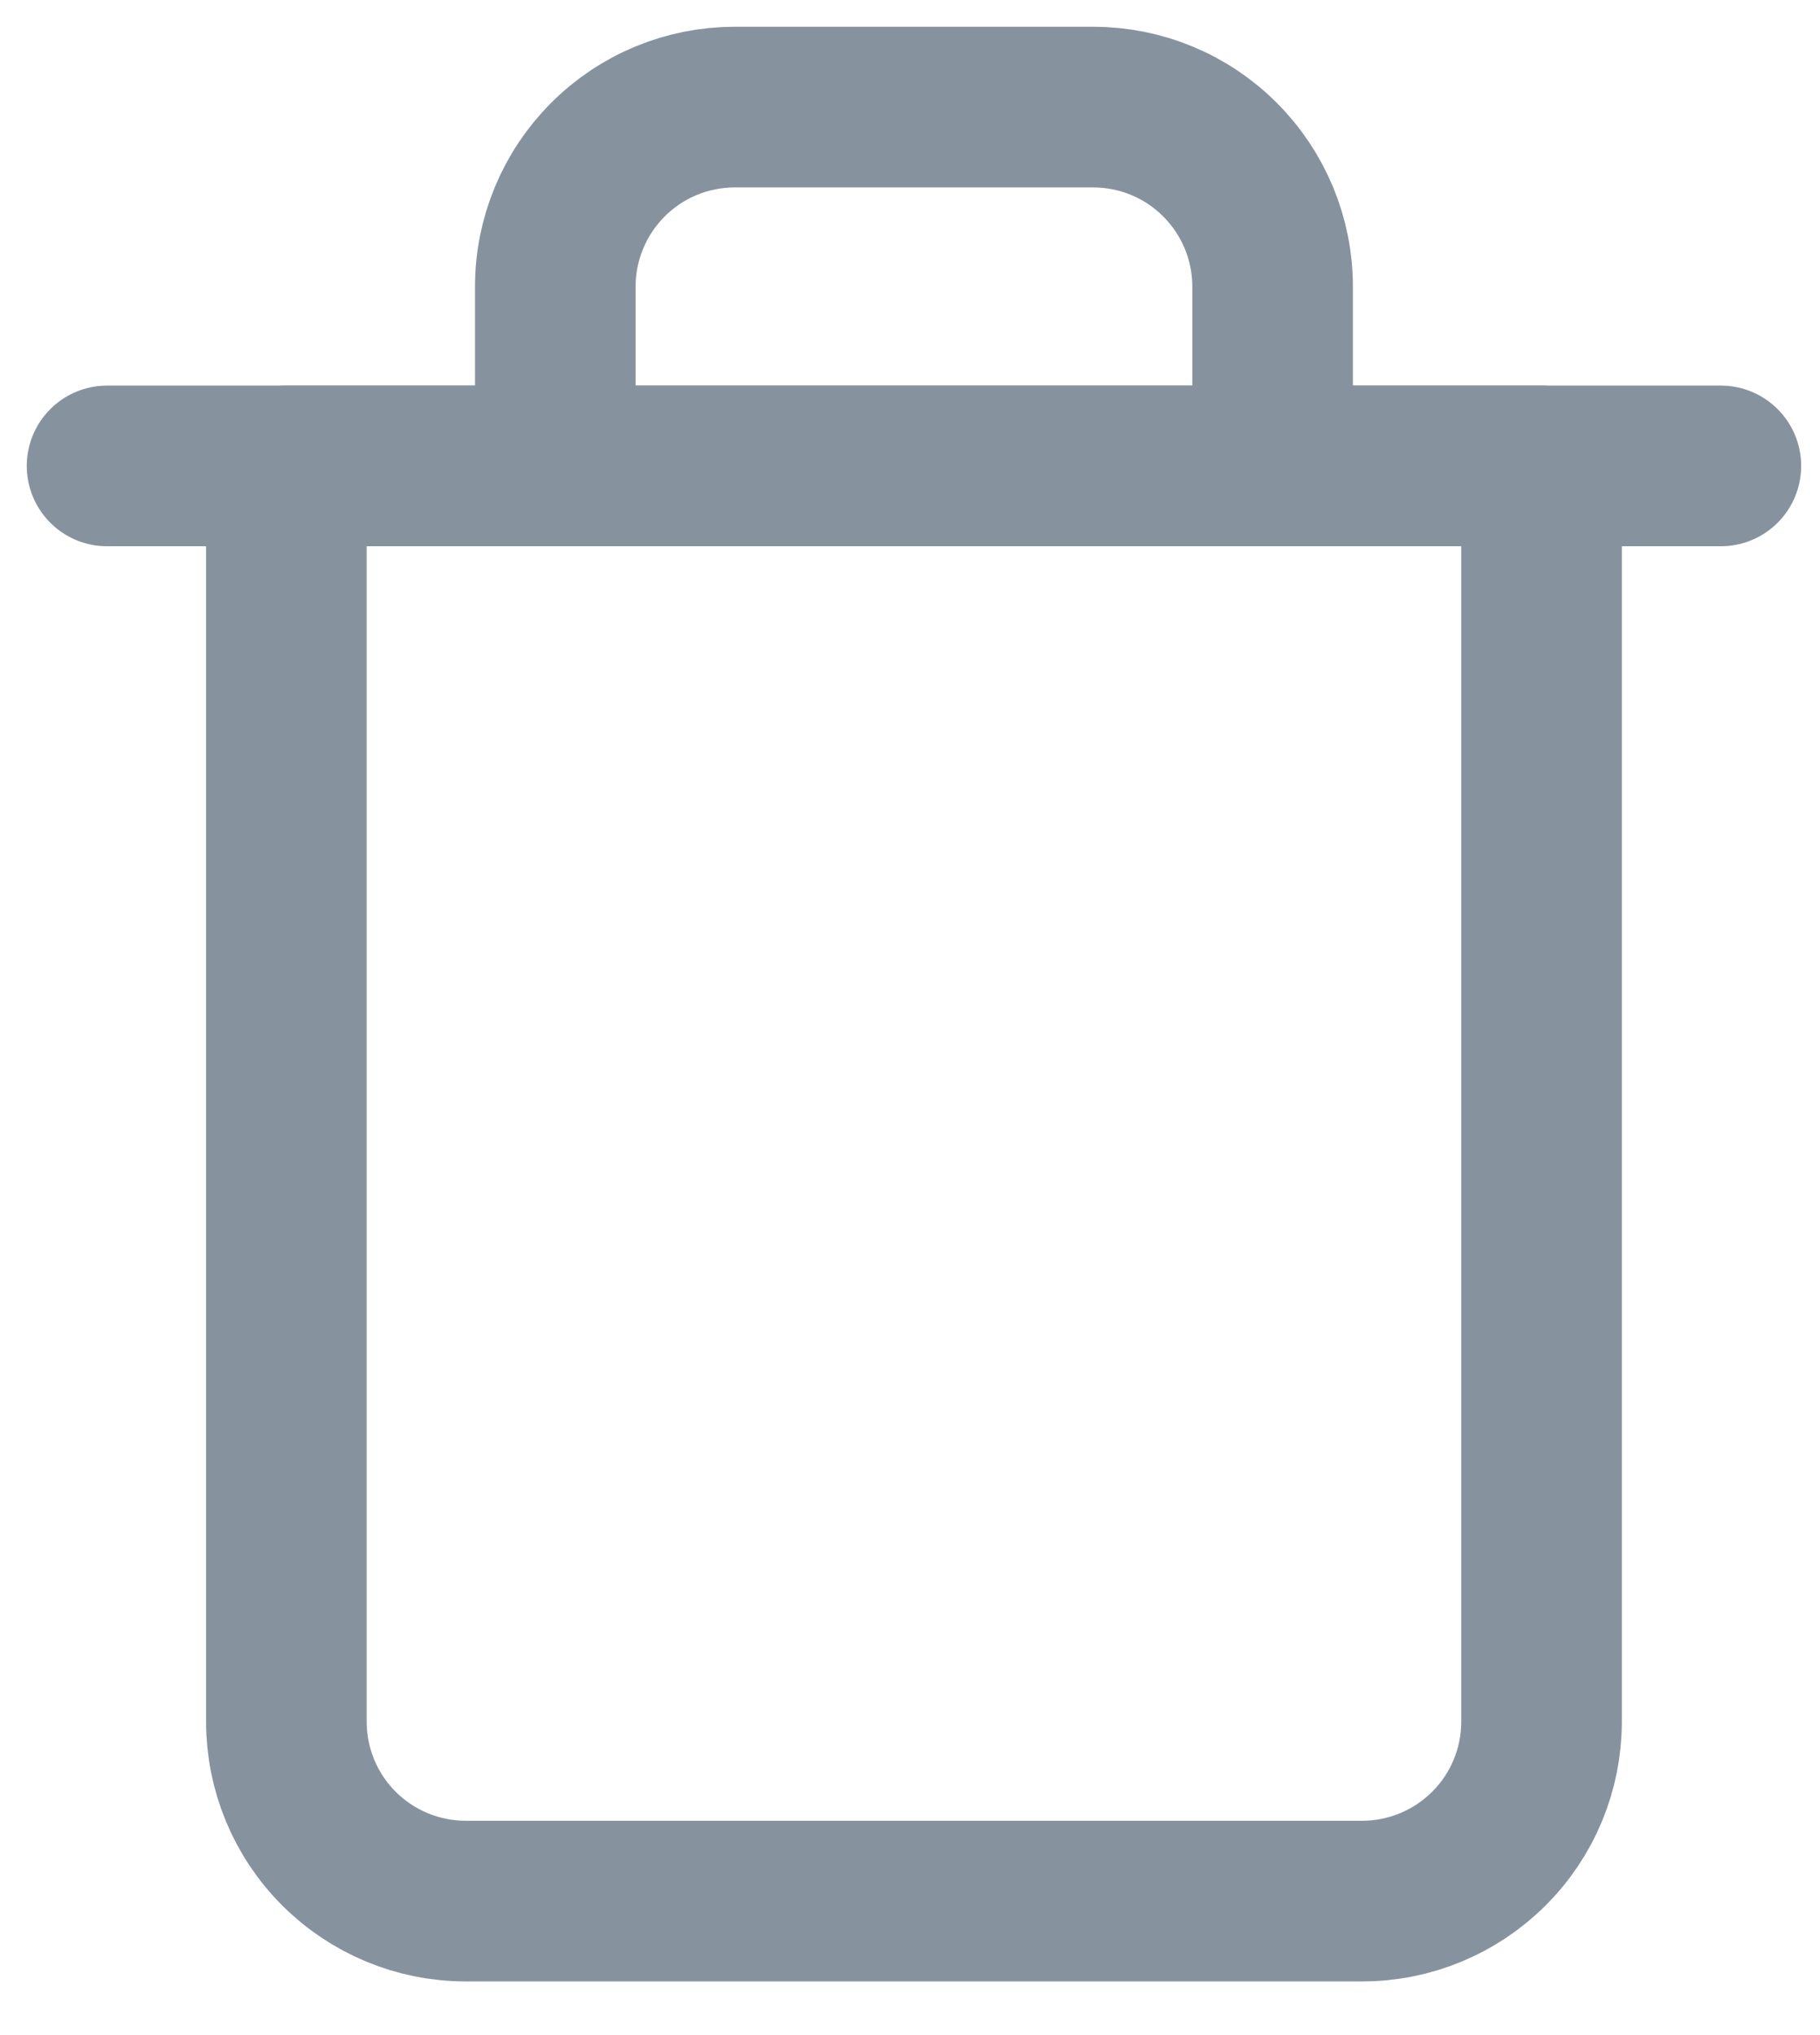 <svg width="17" height="19" viewBox="0 0 17 19" fill="none" xmlns="http://www.w3.org/2000/svg">
<path d="M1 4.35H2.675H16.074" stroke="#86939F" stroke-width="1.5" stroke-linecap="round" stroke-linejoin="round"/>
<path d="M5.187 4.35V2.675C5.187 2.231 5.364 1.805 5.678 1.491C5.992 1.176 6.418 1 6.862 1H10.212C10.656 1 11.082 1.176 11.396 1.491C11.71 1.805 11.887 2.231 11.887 2.675V4.35M14.399 4.35V16.074C14.399 16.518 14.223 16.944 13.908 17.258C13.594 17.572 13.168 17.749 12.724 17.749H4.35C3.905 17.749 3.479 17.572 3.165 17.258C2.851 16.944 2.675 16.518 2.675 16.074V4.35H14.399Z" stroke="#86939F" stroke-width="1.5" stroke-linecap="round" stroke-linejoin="round"/>
</svg>
